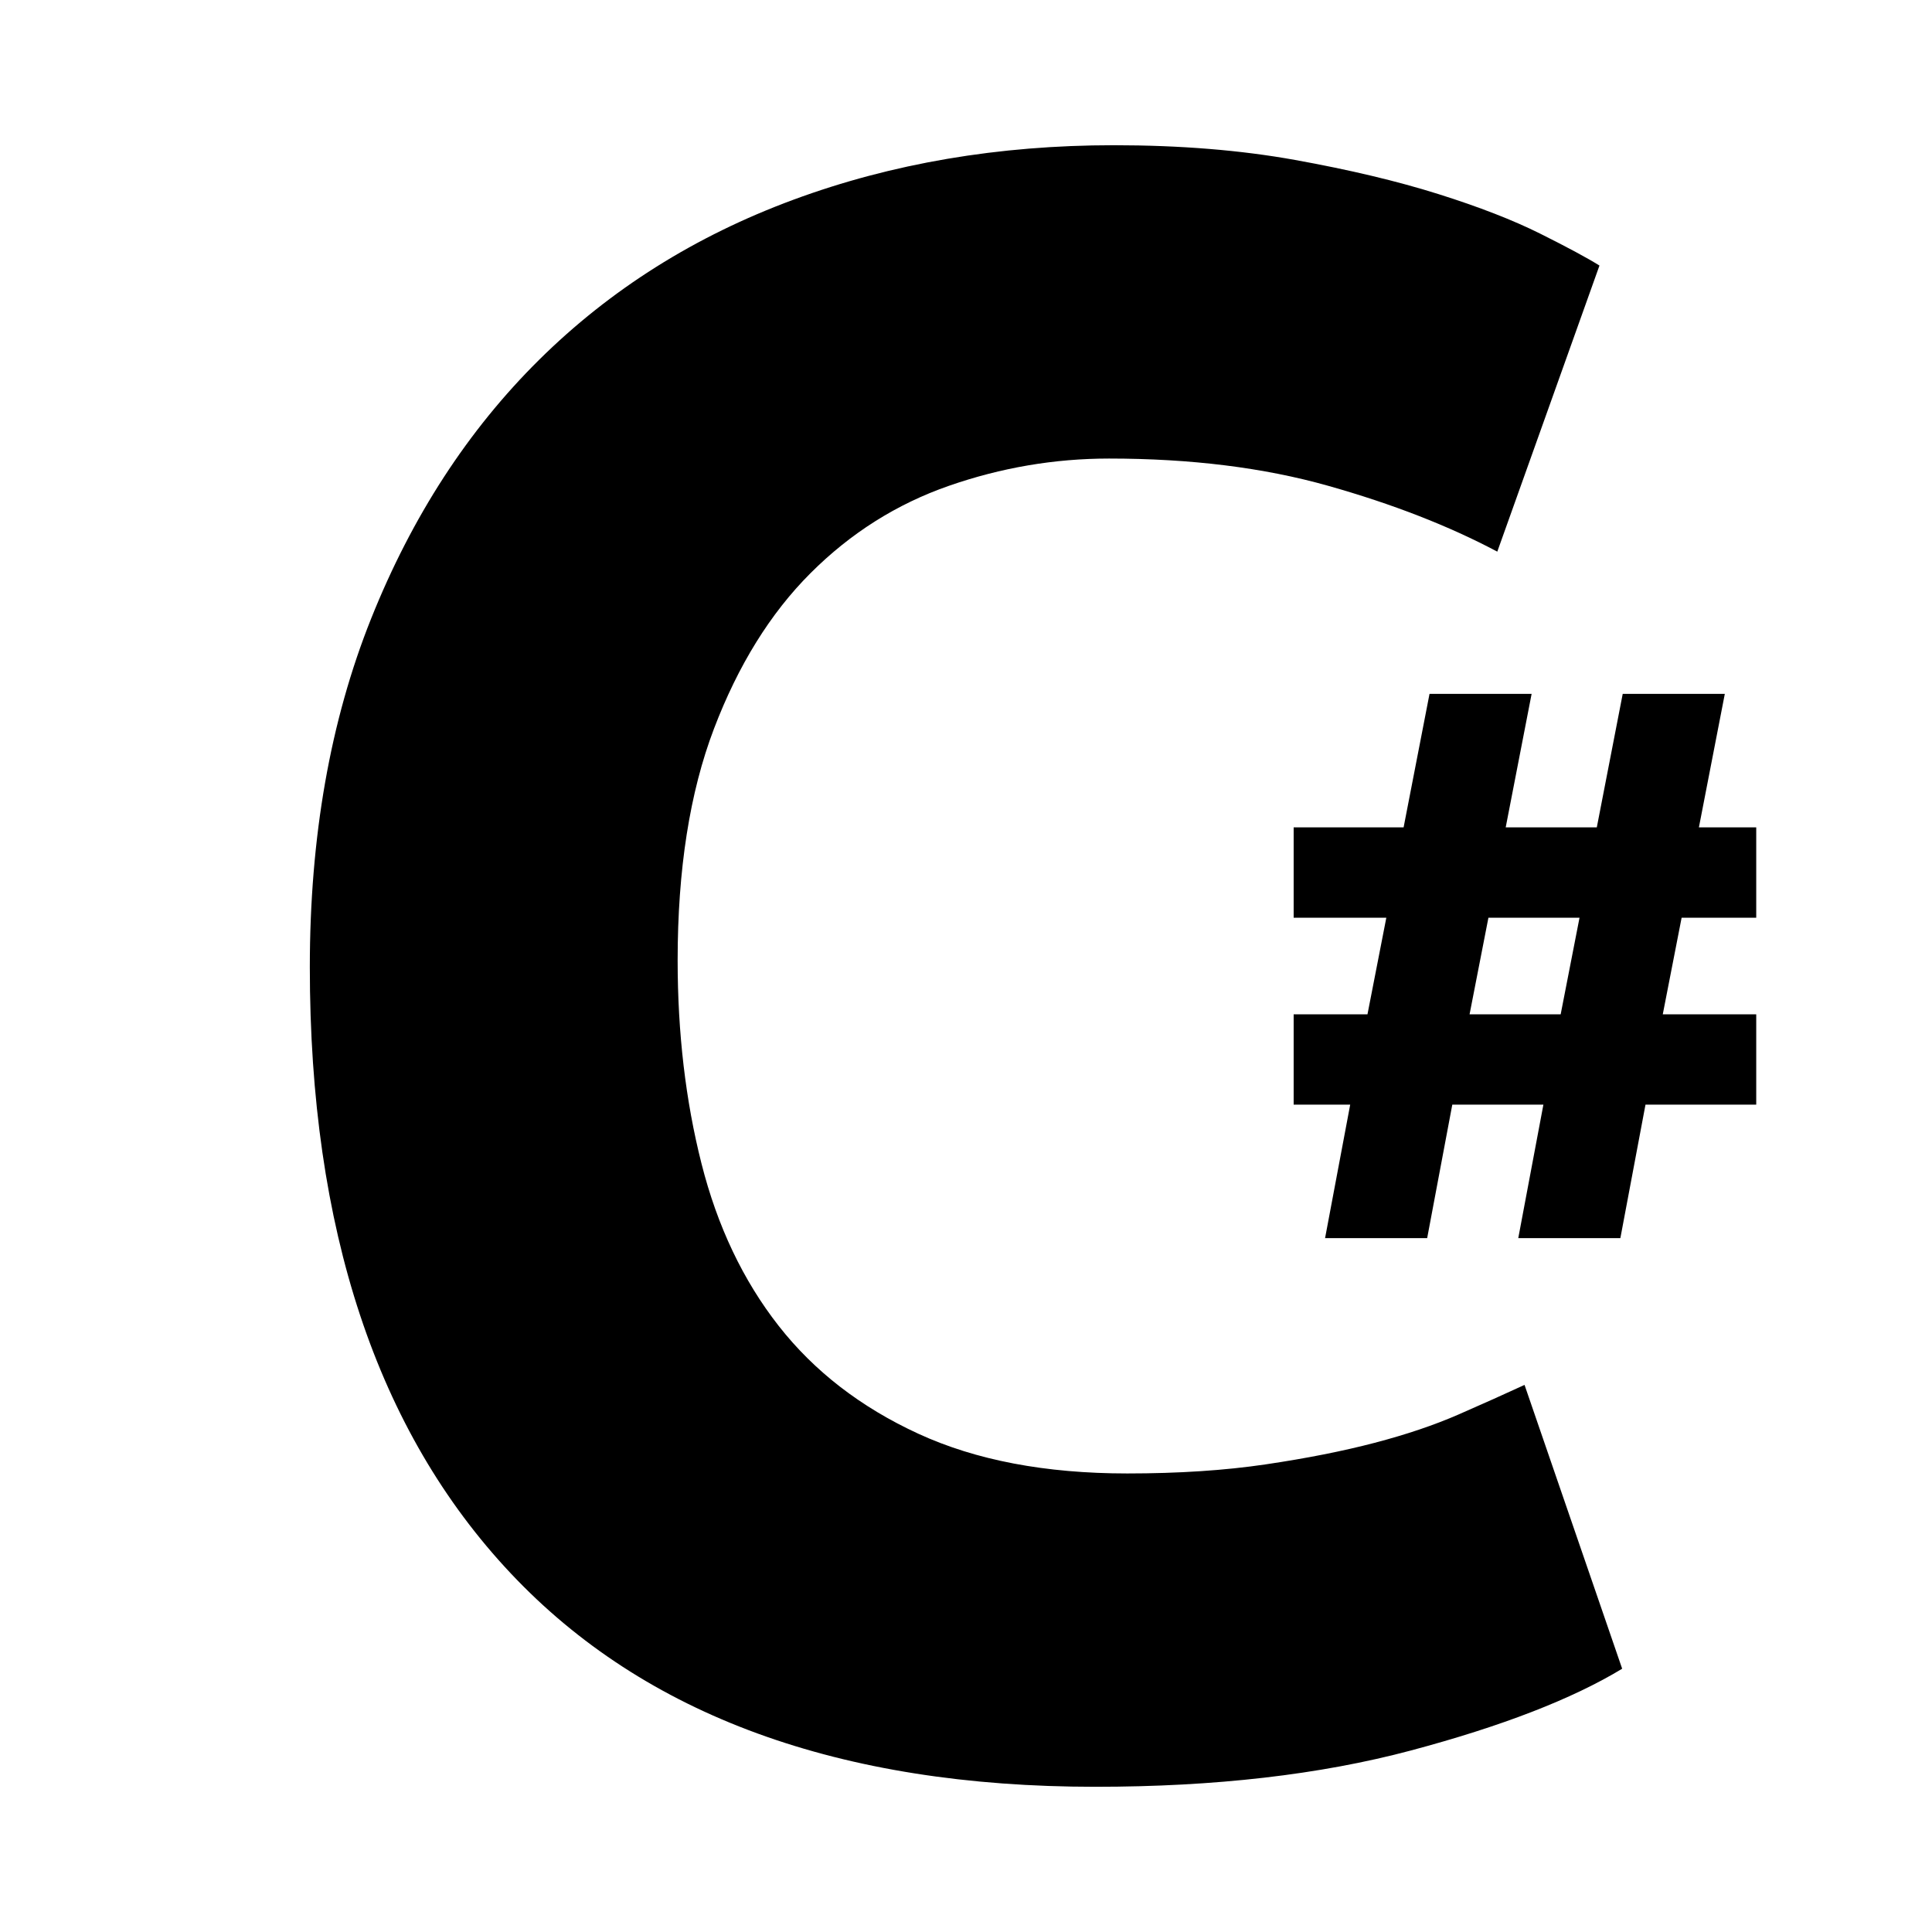 <?xml version="1.0" standalone="no"?><!DOCTYPE svg PUBLIC "-//W3C//DTD SVG 1.1//EN" "http://www.w3.org/Graphics/SVG/1.1/DTD/svg11.dtd"><svg width="100%" height="100%" viewBox="0 0 1250 1250" version="1.1" xmlns="http://www.w3.org/2000/svg" xmlns:xlink="http://www.w3.org/1999/xlink" xml:space="preserve" style="fill-rule:evenodd;clip-rule:evenodd;stroke-linejoin:round;stroke-miterlimit:1.414;"><path d="M708.733,1156.05c-165.508,0 -291.597,-46.029 -378.269,-138.087c-86.671,-92.058 -130.007,-222.799 -130.007,-392.224c0,-84.224 13.221,-159.388 39.663,-225.493c26.443,-66.105 62.678,-121.927 108.707,-167.467c46.029,-45.539 100.872,-80.06 164.529,-103.565c63.656,-23.504 132.7,-35.256 207.129,-35.256c43.091,0 82.265,3.183 117.521,9.549c35.256,6.366 66.105,13.711 92.547,22.035c26.442,8.324 48.477,16.894 66.106,25.708c17.628,8.814 30.359,15.669 38.194,20.566l-66.106,185.094c-31.338,-16.648 -67.819,-30.849 -109.441,-42.601c-41.621,-11.752 -88.874,-17.628 -141.759,-17.628c-35.256,0 -69.777,5.876 -103.565,17.628c-33.787,11.752 -63.656,30.605 -89.609,56.557c-25.952,25.952 -46.763,59.495 -62.433,100.627c-15.669,41.132 -23.504,91.078 -23.504,149.838c0,47.009 5.142,90.834 15.425,131.477c10.283,40.642 26.932,75.653 49.946,105.033c23.014,29.381 53.129,52.64 90.344,69.778c37.215,17.139 82.264,25.708 135.148,25.708c33.298,0 63.168,-1.959 89.61,-5.876c26.442,-3.918 49.946,-8.569 70.512,-13.956c20.566,-5.386 38.684,-11.507 54.353,-18.362c15.67,-6.856 29.87,-13.221 42.601,-19.097l63.168,183.625c-32.318,19.587 -77.858,37.215 -136.618,52.885c-58.76,15.669 -126.824,23.504 -204.192,23.504Z" style="fill:#000;fill-rule:nonzero;"/><path d="M974.186,535.316l58.943,0l16.768,-86.381l66.056,0l-16.768,86.381l37.093,0l0,58.434l-48.272,0l-12.195,62.5l60.467,0l0,58.434l-71.646,0l-16.26,86.381l-66.056,0l16.26,-86.381l-58.942,0l-16.26,86.381l-66.056,0l16.26,-86.381l-36.585,0l0,-58.434l47.764,0l12.195,-62.5l-59.959,0l0,-58.434l71.137,0l16.769,-86.381l66.056,0l-16.769,86.381ZM950.813,656.25l58.942,0l12.195,-62.5l-58.942,0l-12.195,62.5Z" style="fill:#000;fill-rule:nonzero;"/></svg>